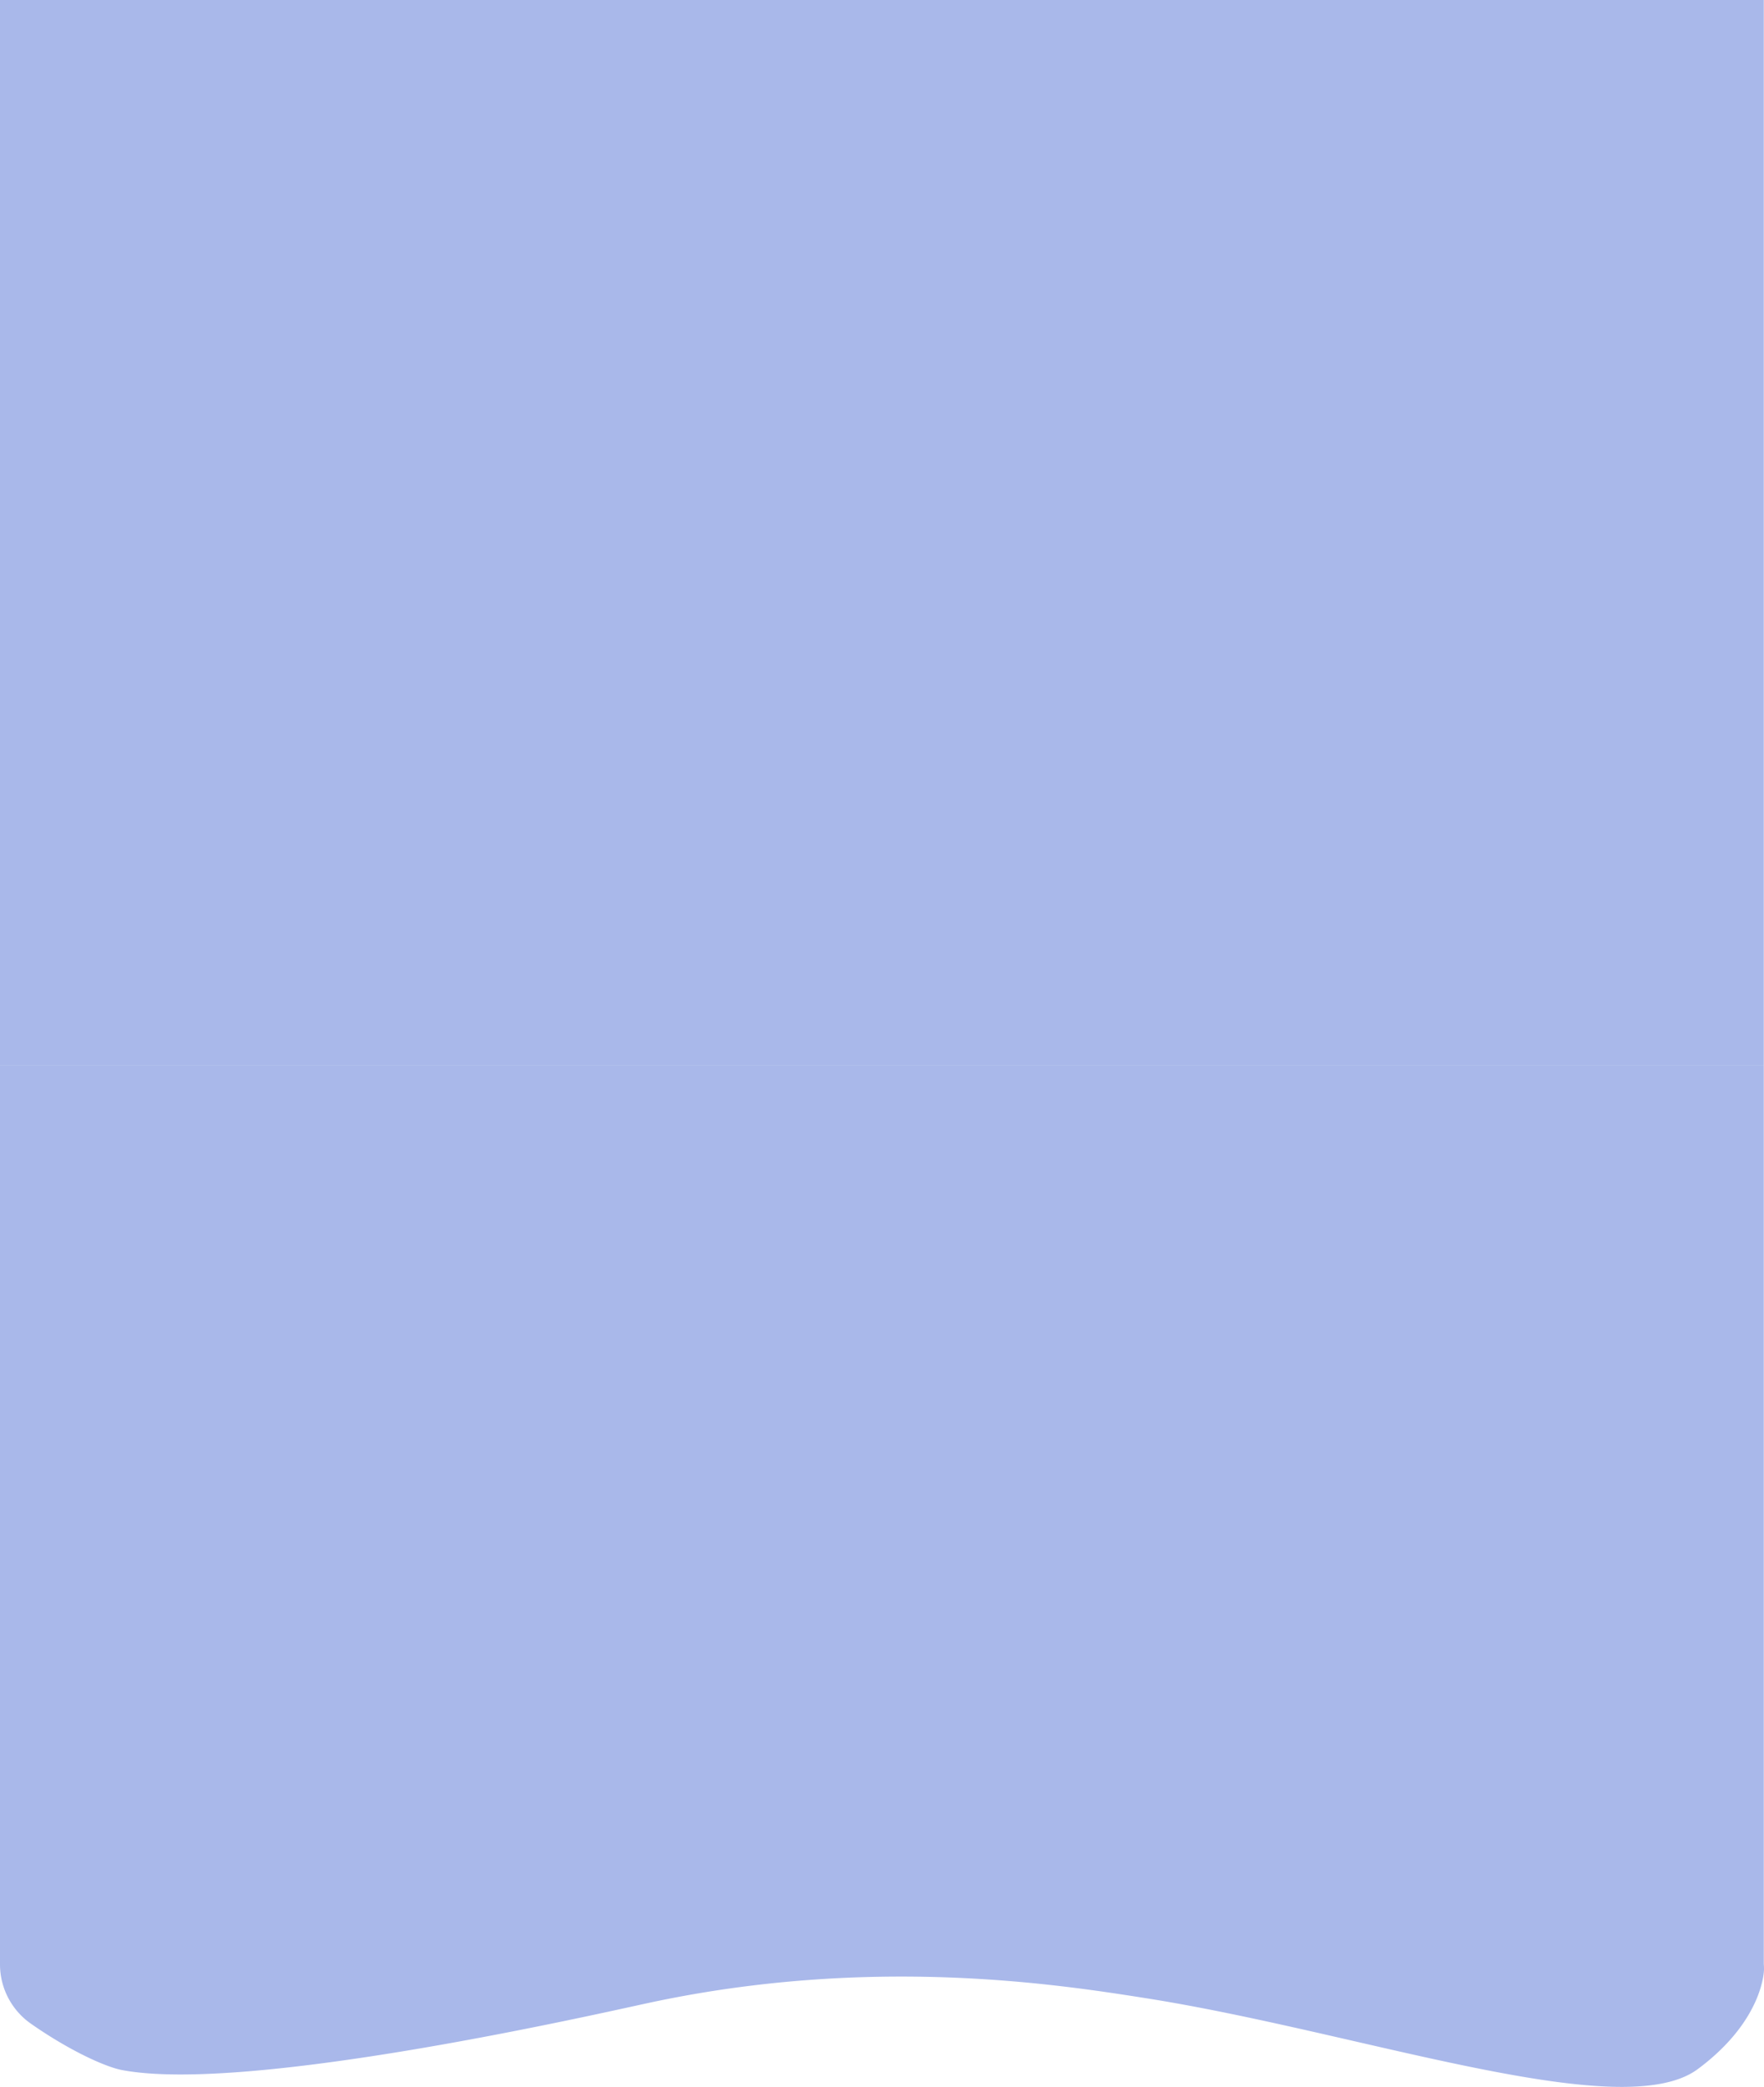 <svg xmlns="http://www.w3.org/2000/svg" viewBox="0 0 1788.21 2114.99"><defs><style>.cls-1{fill:#a9b8ea;}</style></defs><g id="Capa_2" data-name="Capa 2"><g id="Capa_2-2" data-name="Capa 2"><path class="cls-1" d="M0,1080v910.85A73.36,73.36,0,0,0,31.43,2051c39.41,27.52,75.69,43.85,92.57,47,127.27,23.78,477-55.92,533-68,226-48.69,415.82-18.86,504-5,217.75,34.22,482.62,129.36,560,72,67.48-50,67.21-101.26,67.21-101.26,0-2.32-.12-4.2-.21-5.32V1080Z"/><rect class="cls-1" width="1788" height="1080"/></g></g></svg>